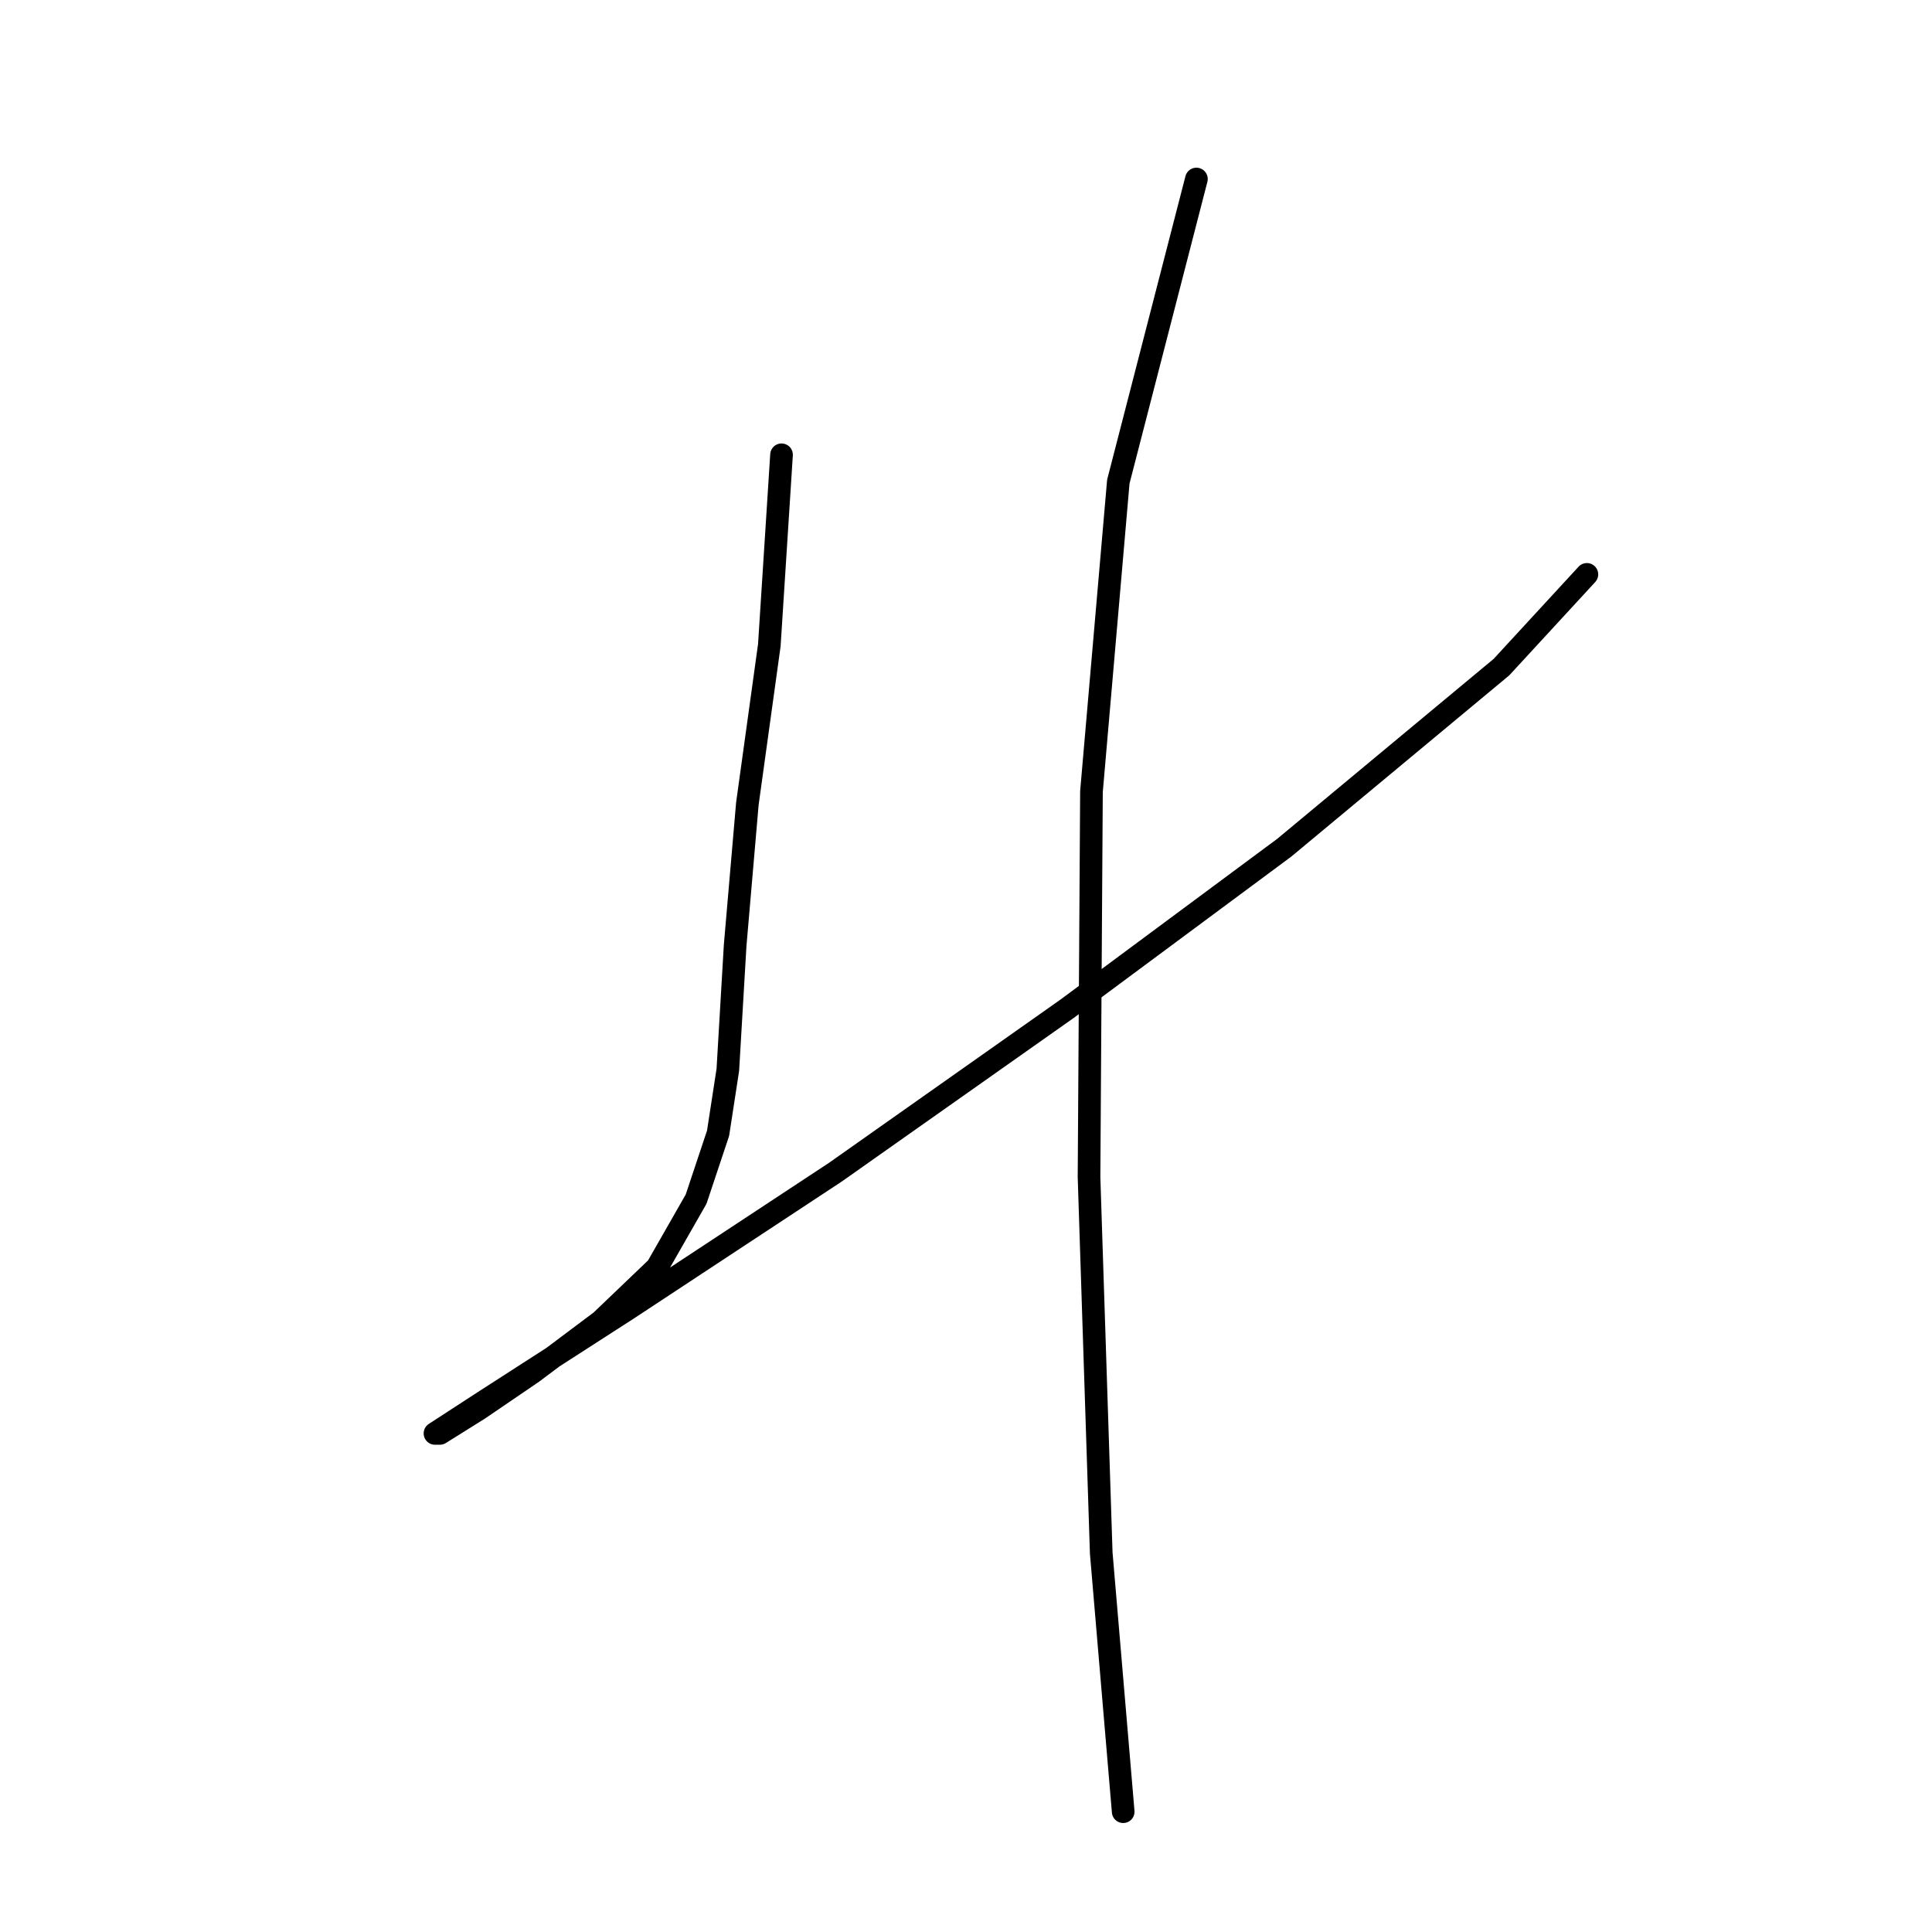 <?xml version="1.0" standalone="no"?>
    <svg width="256" height="256" xmlns="http://www.w3.org/2000/svg" version="1.1">
    <polyline stroke="black" stroke-width="3" stroke-linecap="round" fill="transparent" stroke-linejoin="round" points="103.557 60.261 101.94 85.484 99.029 106.504 97.412 125.26 96.442 141.752 95.149 150.16 92.238 158.891 87.064 167.946 79.627 175.06 70.572 181.851 63.458 186.701 58.284 189.935 57.637 189.935 64.105 185.731 83.184 173.443 110.671 155.334 141.392 133.668 170.172 112.325 198.953 88.395 210.271 76.107 210.271 76.107 " />
        <polyline stroke="black" stroke-width="3" stroke-linecap="round" fill="transparent" stroke-linejoin="round" points="158.531 23.72 148.183 63.818 144.625 104.887 144.302 155.981 145.919 205.781 148.829 240.059 148.829 240.059 " />
        </svg>